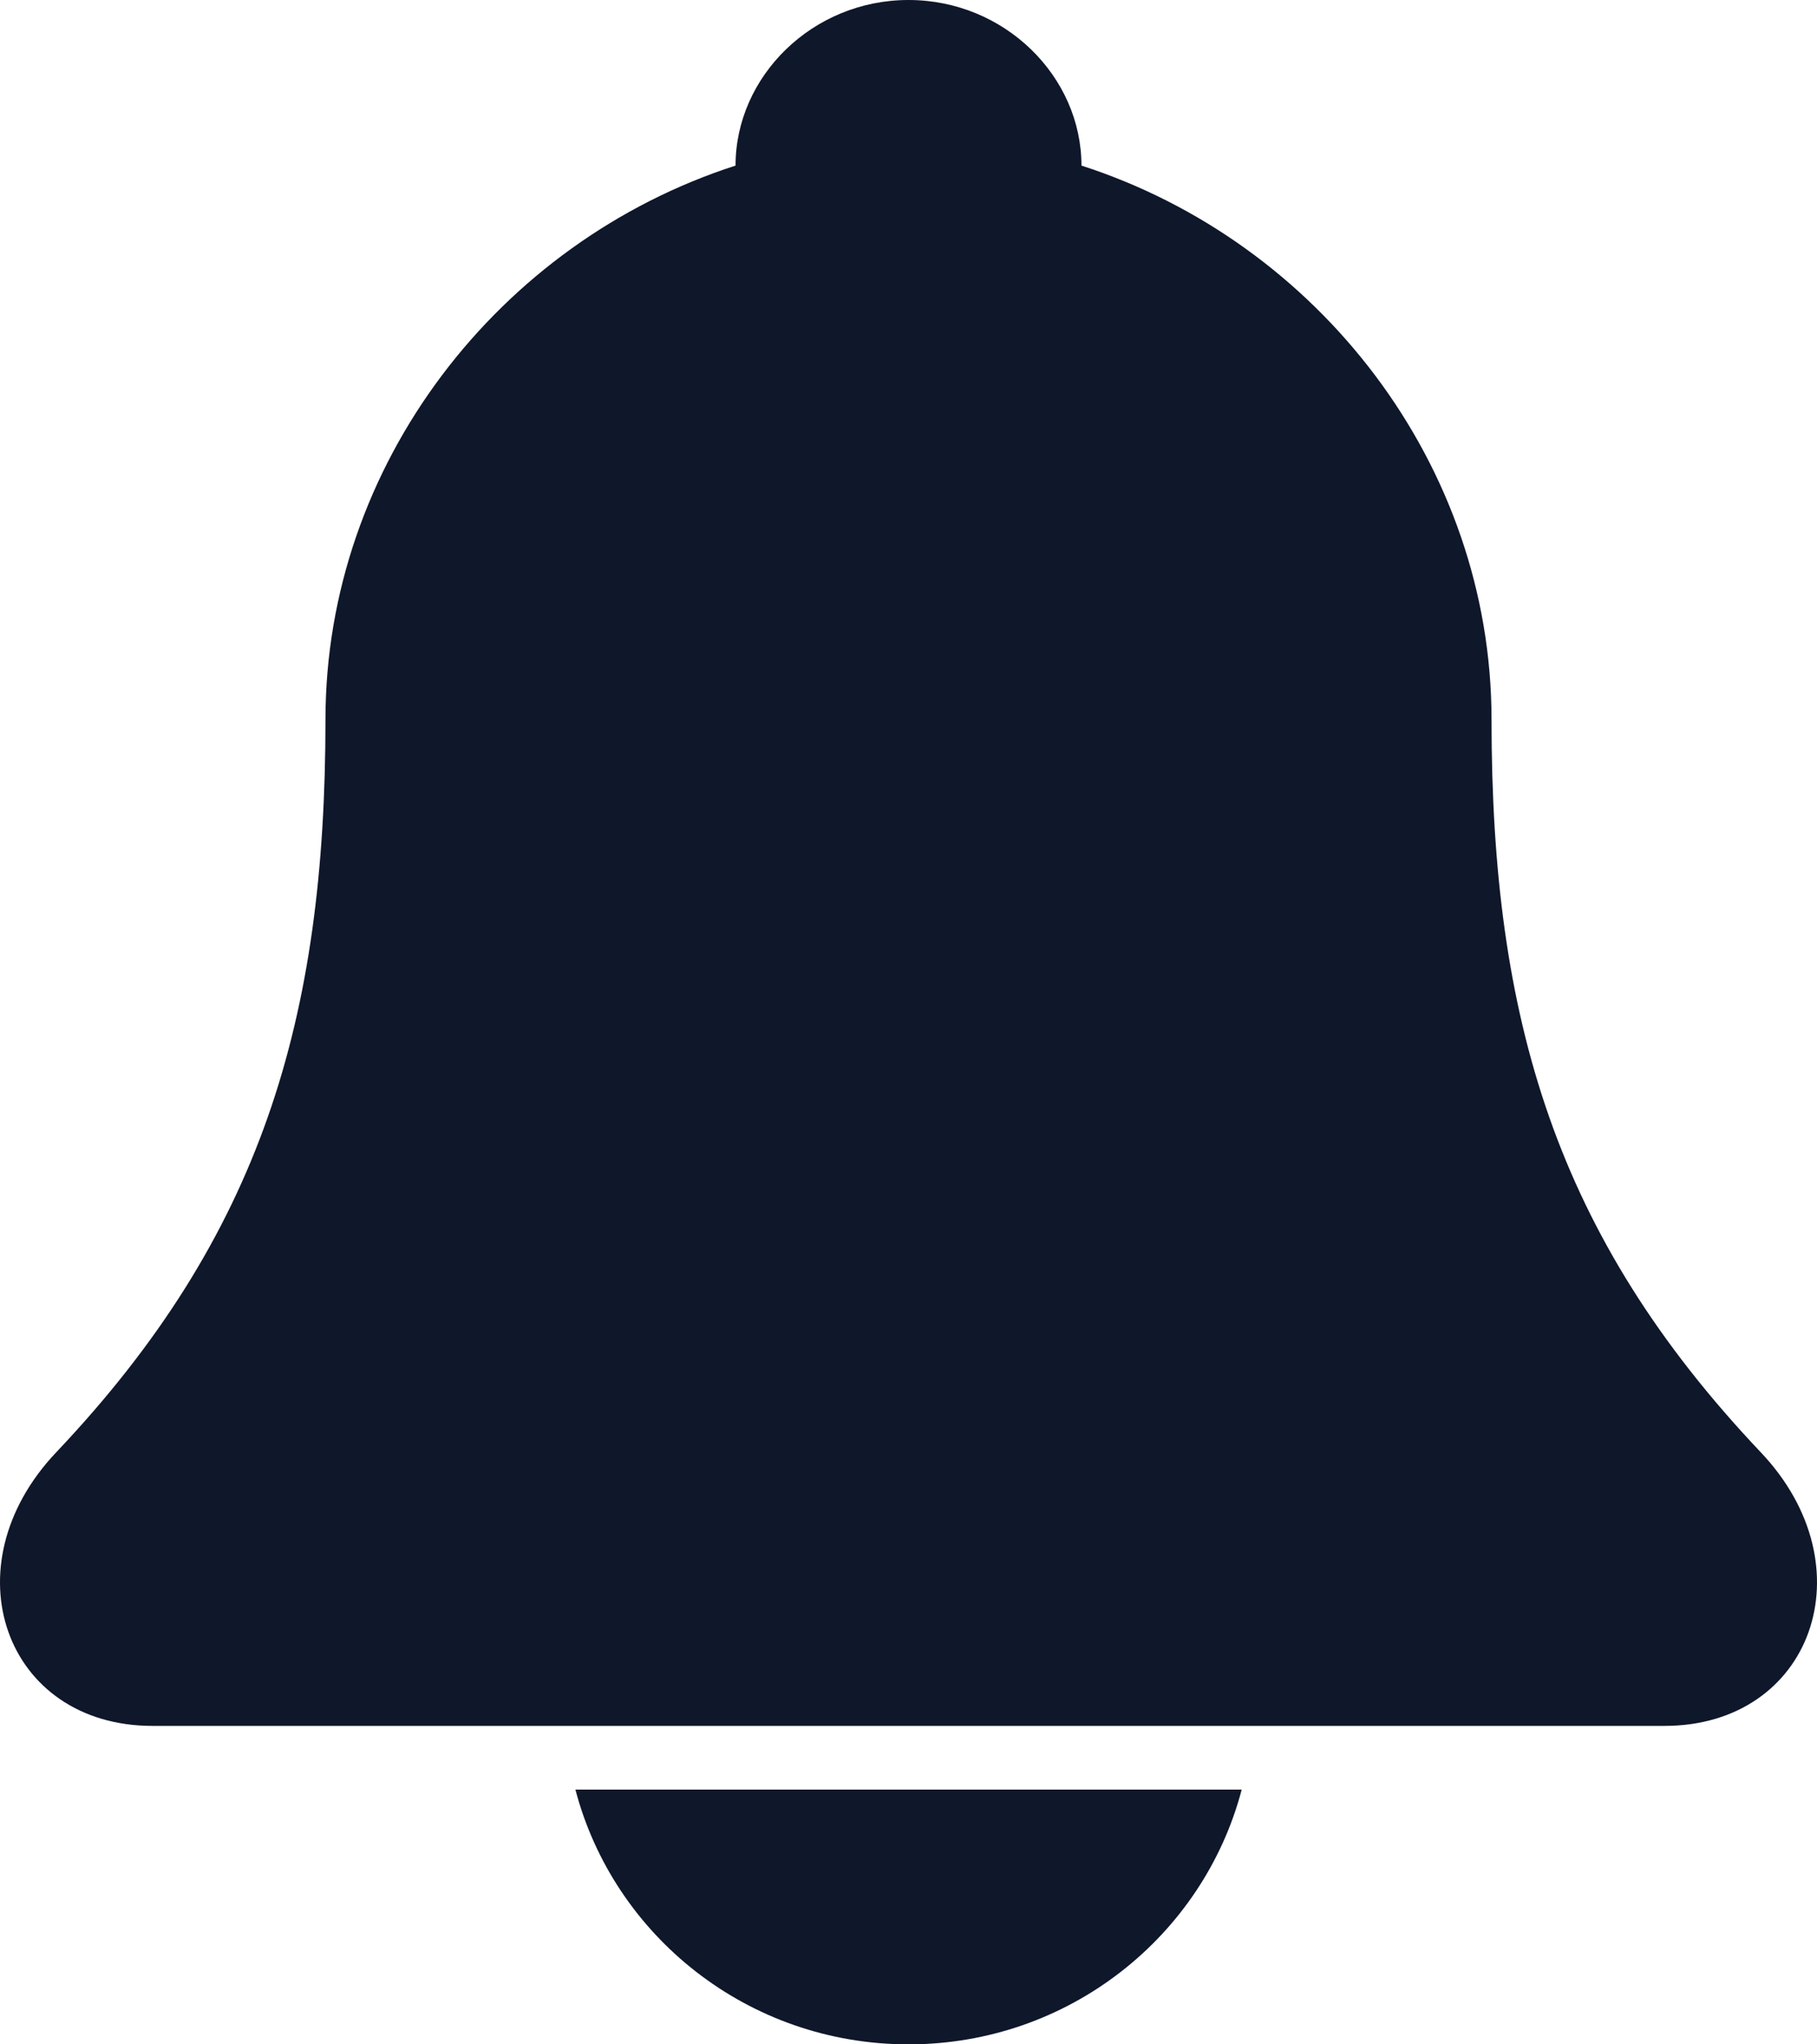 <svg width="16" height="18" viewBox="0 0 16 18" fill="none" xmlns="http://www.w3.org/2000/svg">
<path fill-rule="evenodd" clip-rule="evenodd" d="M9.523 1.458C11.61 2.131 13.134 4.093 13.134 6.336C13.134 8.972 13.698 10.879 15.503 12.785C16.462 13.794 15.954 15.196 14.657 15.196H1.343C0.046 15.196 -0.462 13.794 0.497 12.785C2.302 10.879 2.866 8.972 2.866 6.336C2.866 4.093 4.39 2.131 6.477 1.458C6.477 0.673 7.154 0 8 0C8.846 0 9.523 0.673 9.523 1.458Z" fill="#0F172A"/>
<path fill-rule="evenodd" clip-rule="evenodd" d="M10.934 15.757C10.595 17.047 9.41 18 8 18C6.59 18 5.405 17.047 5.067 15.757H10.934Z" fill="#0F172A"/>
</svg>
